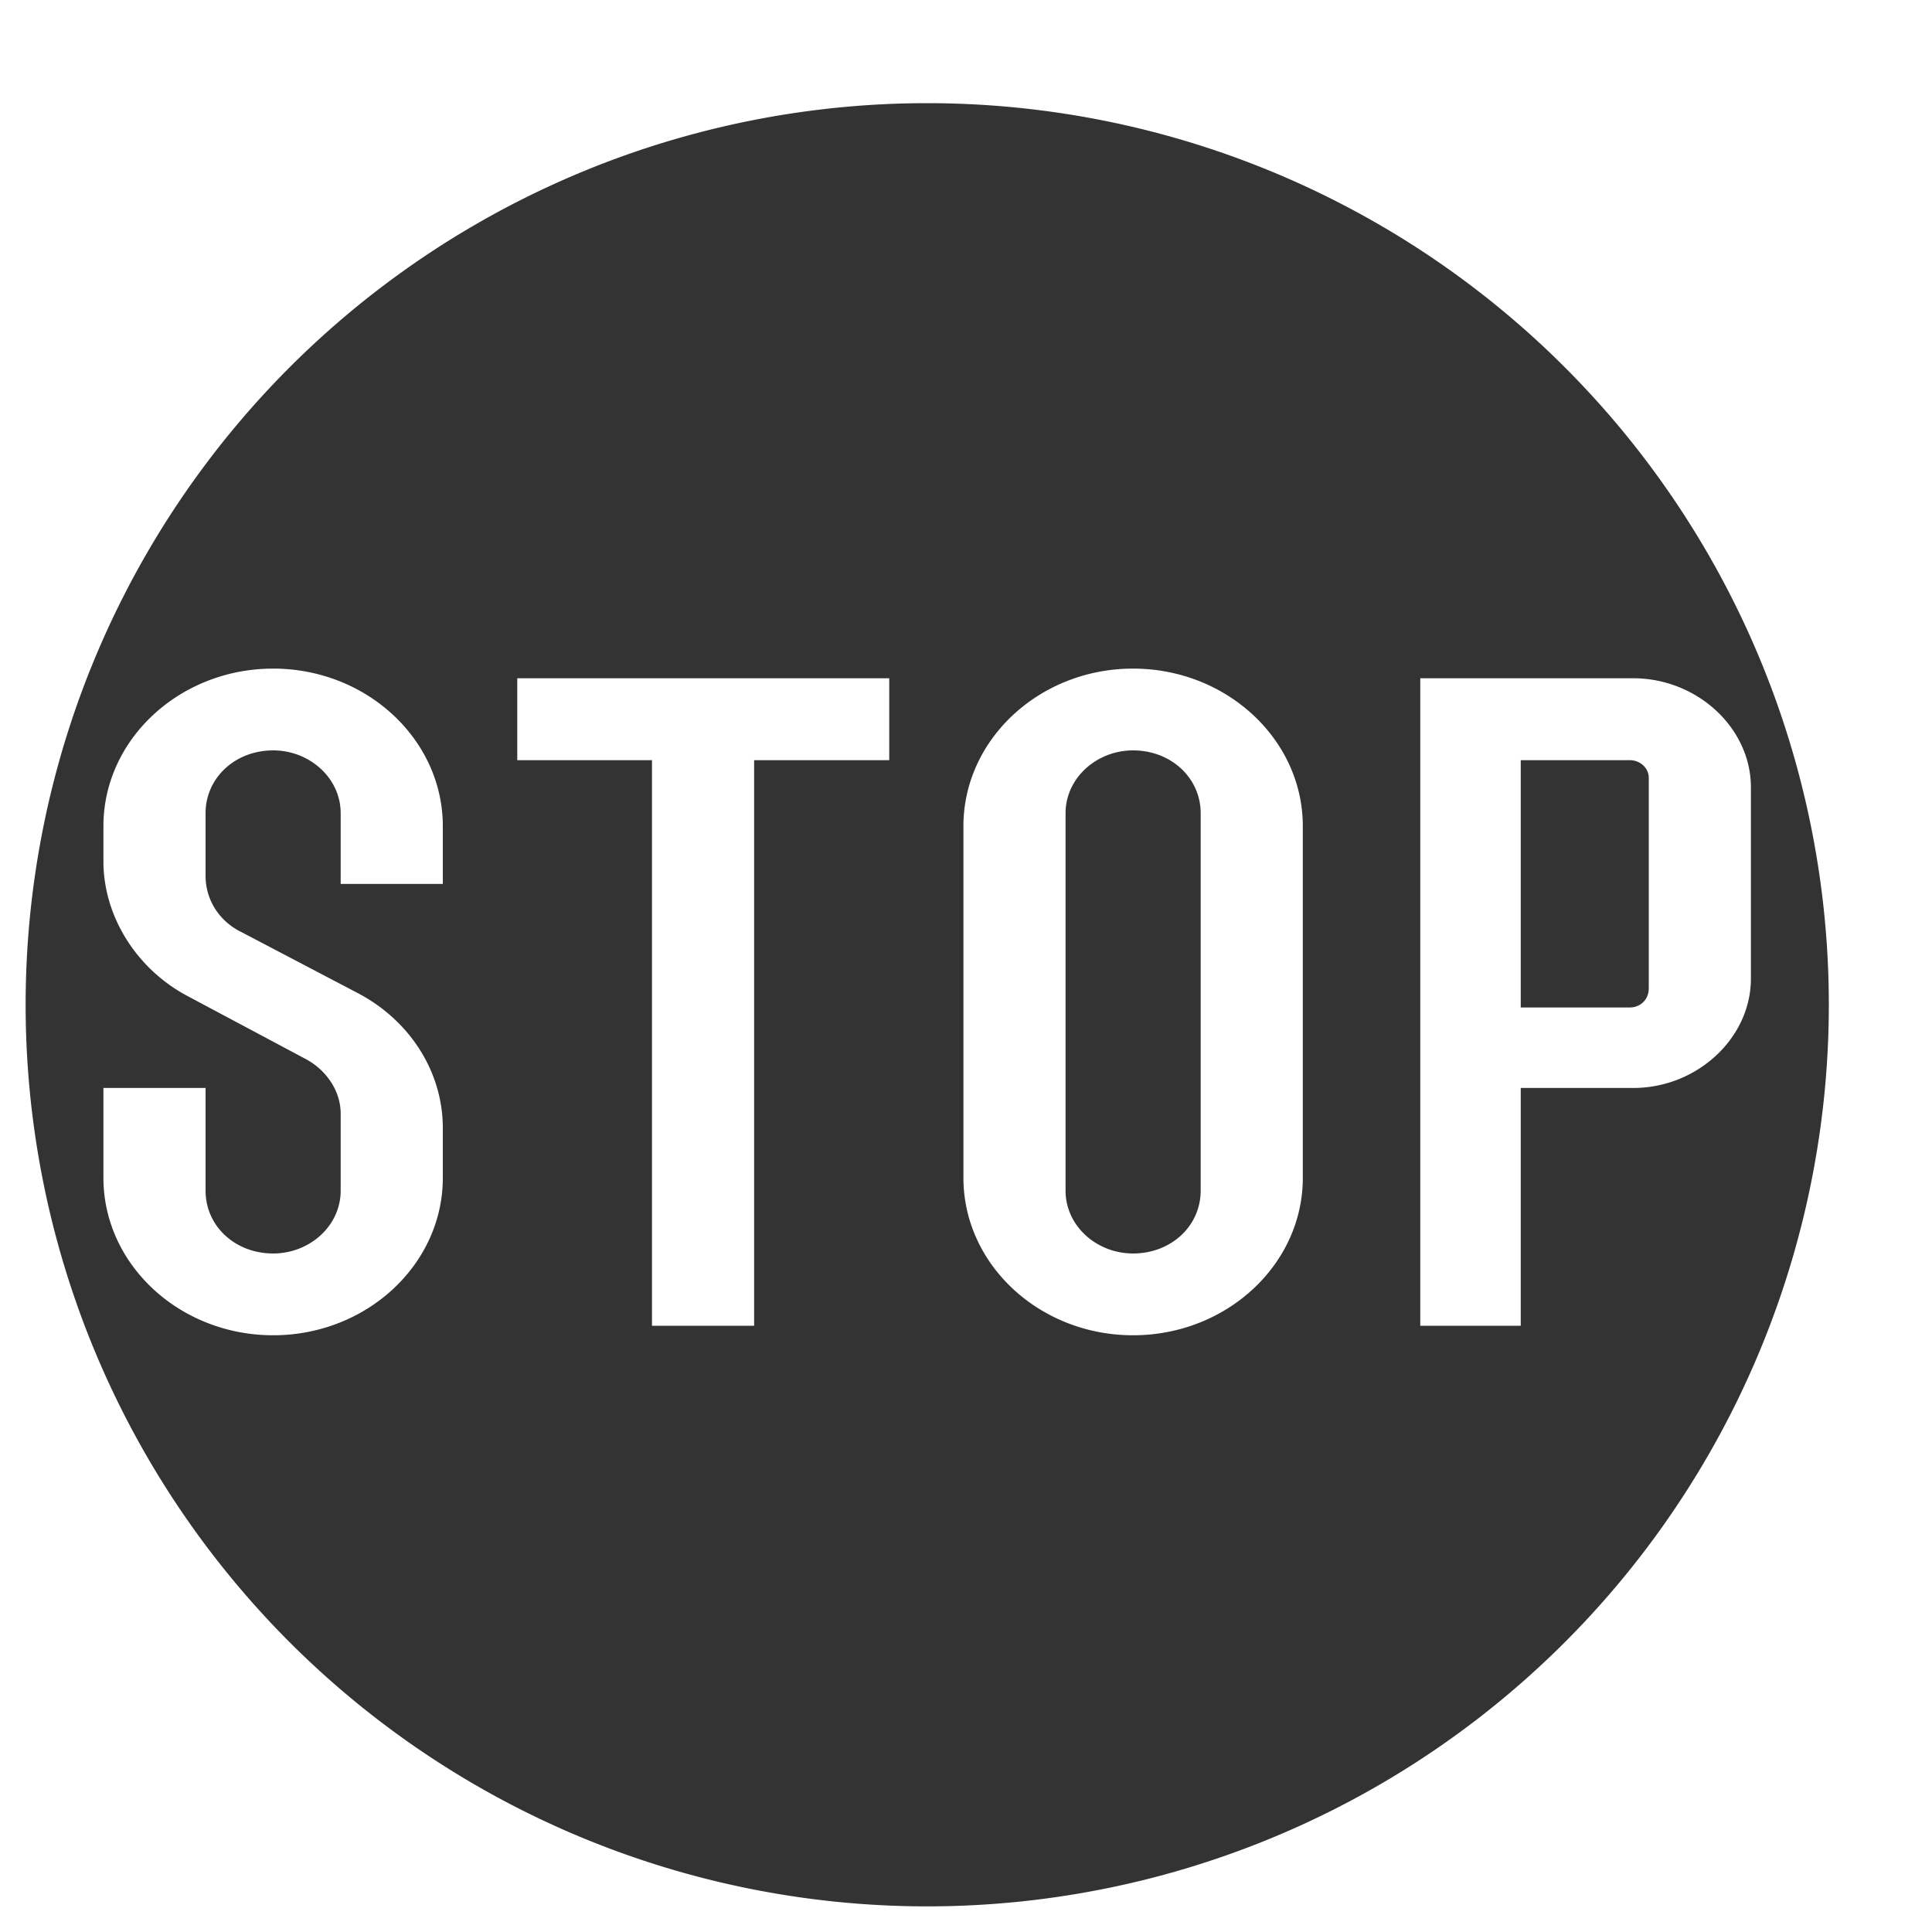 <?xml version="1.0" encoding="UTF-8" standalone="no"?>
<!-- Created with Inkscape (http://www.inkscape.org/) -->

<svg
   xmlns:dc="http://purl.org/dc/elements/1.1/"
   xmlns:cc="http://creativecommons.org/ns#"
   xmlns:rdf="http://www.w3.org/1999/02/22-rdf-syntax-ns#"
   xmlns:svg="http://www.w3.org/2000/svg"
   xmlns="http://www.w3.org/2000/svg"
   xmlns:sodipodi="http://sodipodi.sourceforge.net/DTD/sodipodi-0.dtd"
   xmlns:inkscape="http://www.inkscape.org/namespaces/inkscape"
   width="15"
   height="15"
   viewBox="0 0 15 15"
   id="svg4149"
   version="1.1"
   inkscape:version="0.92.4 (5da689c313, 2019-01-14)"
   sodipodi:docname="stop_sign.svg">
  <defs
     id="defs4151" />
  <sodipodi:namedview
     id="base"
     pagecolor="#ffffff"
     bordercolor="#666666"
     borderopacity="1.0"
     inkscape:pageopacity="0.0"
     inkscape:pageshadow="2"
     inkscape:zoom="31.678384"
     inkscape:cx="8.4212501"
     inkscape:cy="6.1029784"
     inkscape:document-units="px"
     inkscape:current-layer="layer1"
     showgrid="false"
     showborder="true"
     units="px"
     inkscape:window-width="1366"
     inkscape:window-height="680"
     inkscape:window-x="0"
     inkscape:window-y="31"
     inkscape:window-maximized="1" />
  <g
     inkscape:label="Layer 1"
     inkscape:groupmode="layer"
     id="layer1"
     transform="translate(0,-1037.362)">
    <path
       style="opacity:1;fill:#333333;fill-opacity:1;stroke:none;stroke-width:0.065;stroke-linecap:butt;stroke-linejoin:round;stroke-miterlimit:4;stroke-dasharray:none;stroke-dashoffset:0;stroke-opacity:1"
       d="M 7.199 0.801 A 7 7 0 0 0 0.199 7.801 A 7 7 0 0 0 7.199 14.801 A 7 7 0 0 0 14.199 7.801 A 7 7 0 0 0 7.199 0.801 z M 2.121 5.191 C 2.846 5.191 3.438 5.741 3.438 6.414 L 3.438 6.863 L 2.645 6.863 L 2.645 6.314 C 2.645 6.04 2.403 5.826 2.121 5.826 C 1.825 5.826 1.596 6.04 1.596 6.314 L 1.596 6.801 C 1.596 6.975 1.691 7.137 1.852 7.225 L 2.779 7.711 C 3.182 7.923 3.438 8.321 3.438 8.758 L 3.438 9.145 C 3.438 9.818 2.846 10.367 2.121 10.367 C 1.395 10.367 0.803 9.818 0.803 9.145 L 0.803 8.447 L 1.596 8.447 L 1.596 9.244 C 1.596 9.519 1.825 9.732 2.121 9.732 C 2.403 9.732 2.645 9.519 2.645 9.244 L 2.645 8.646 C 2.645 8.472 2.536 8.31 2.375 8.223 L 1.461 7.736 C 1.058 7.524 0.803 7.112 0.803 6.688 L 0.803 6.414 C 0.803 5.741 1.395 5.191 2.121 5.191 z M 8.797 5.191 C 9.523 5.191 10.115 5.741 10.115 6.414 L 10.115 9.145 C 10.115 9.818 9.523 10.367 8.797 10.367 C 8.071 10.367 7.48 9.818 7.48 9.145 L 7.48 6.414 C 7.48 5.741 8.071 5.191 8.797 5.191 z M 4.016 5.266 L 6.904 5.266 L 6.904 5.902 L 5.855 5.902 L 5.855 10.293 L 5.062 10.293 L 5.062 5.902 L 4.016 5.902 L 4.016 5.266 z M 11.027 5.266 L 12.68 5.266 C 13.177 5.266 13.594 5.652 13.594 6.113 L 13.594 7.598 C 13.594 8.059 13.177 8.447 12.68 8.447 L 11.807 8.447 L 11.807 10.293 L 11.027 10.293 L 11.027 5.266 z M 8.797 5.826 C 8.515 5.826 8.273 6.04 8.273 6.314 L 8.273 9.244 C 8.273 9.519 8.515 9.732 8.797 9.732 C 9.092 9.732 9.322 9.519 9.322 9.244 L 9.322 6.314 C 9.322 6.04 9.092 5.826 8.797 5.826 z M 11.807 5.902 L 11.807 7.822 L 12.654 7.822 C 12.735 7.822 12.801 7.761 12.801 7.674 L 12.801 6.039 C 12.801 5.964 12.735 5.902 12.654 5.902 L 11.807 5.902 z "
       id="path4697"
       transform="translate(0,1037.362)" />
  </g>
</svg>
